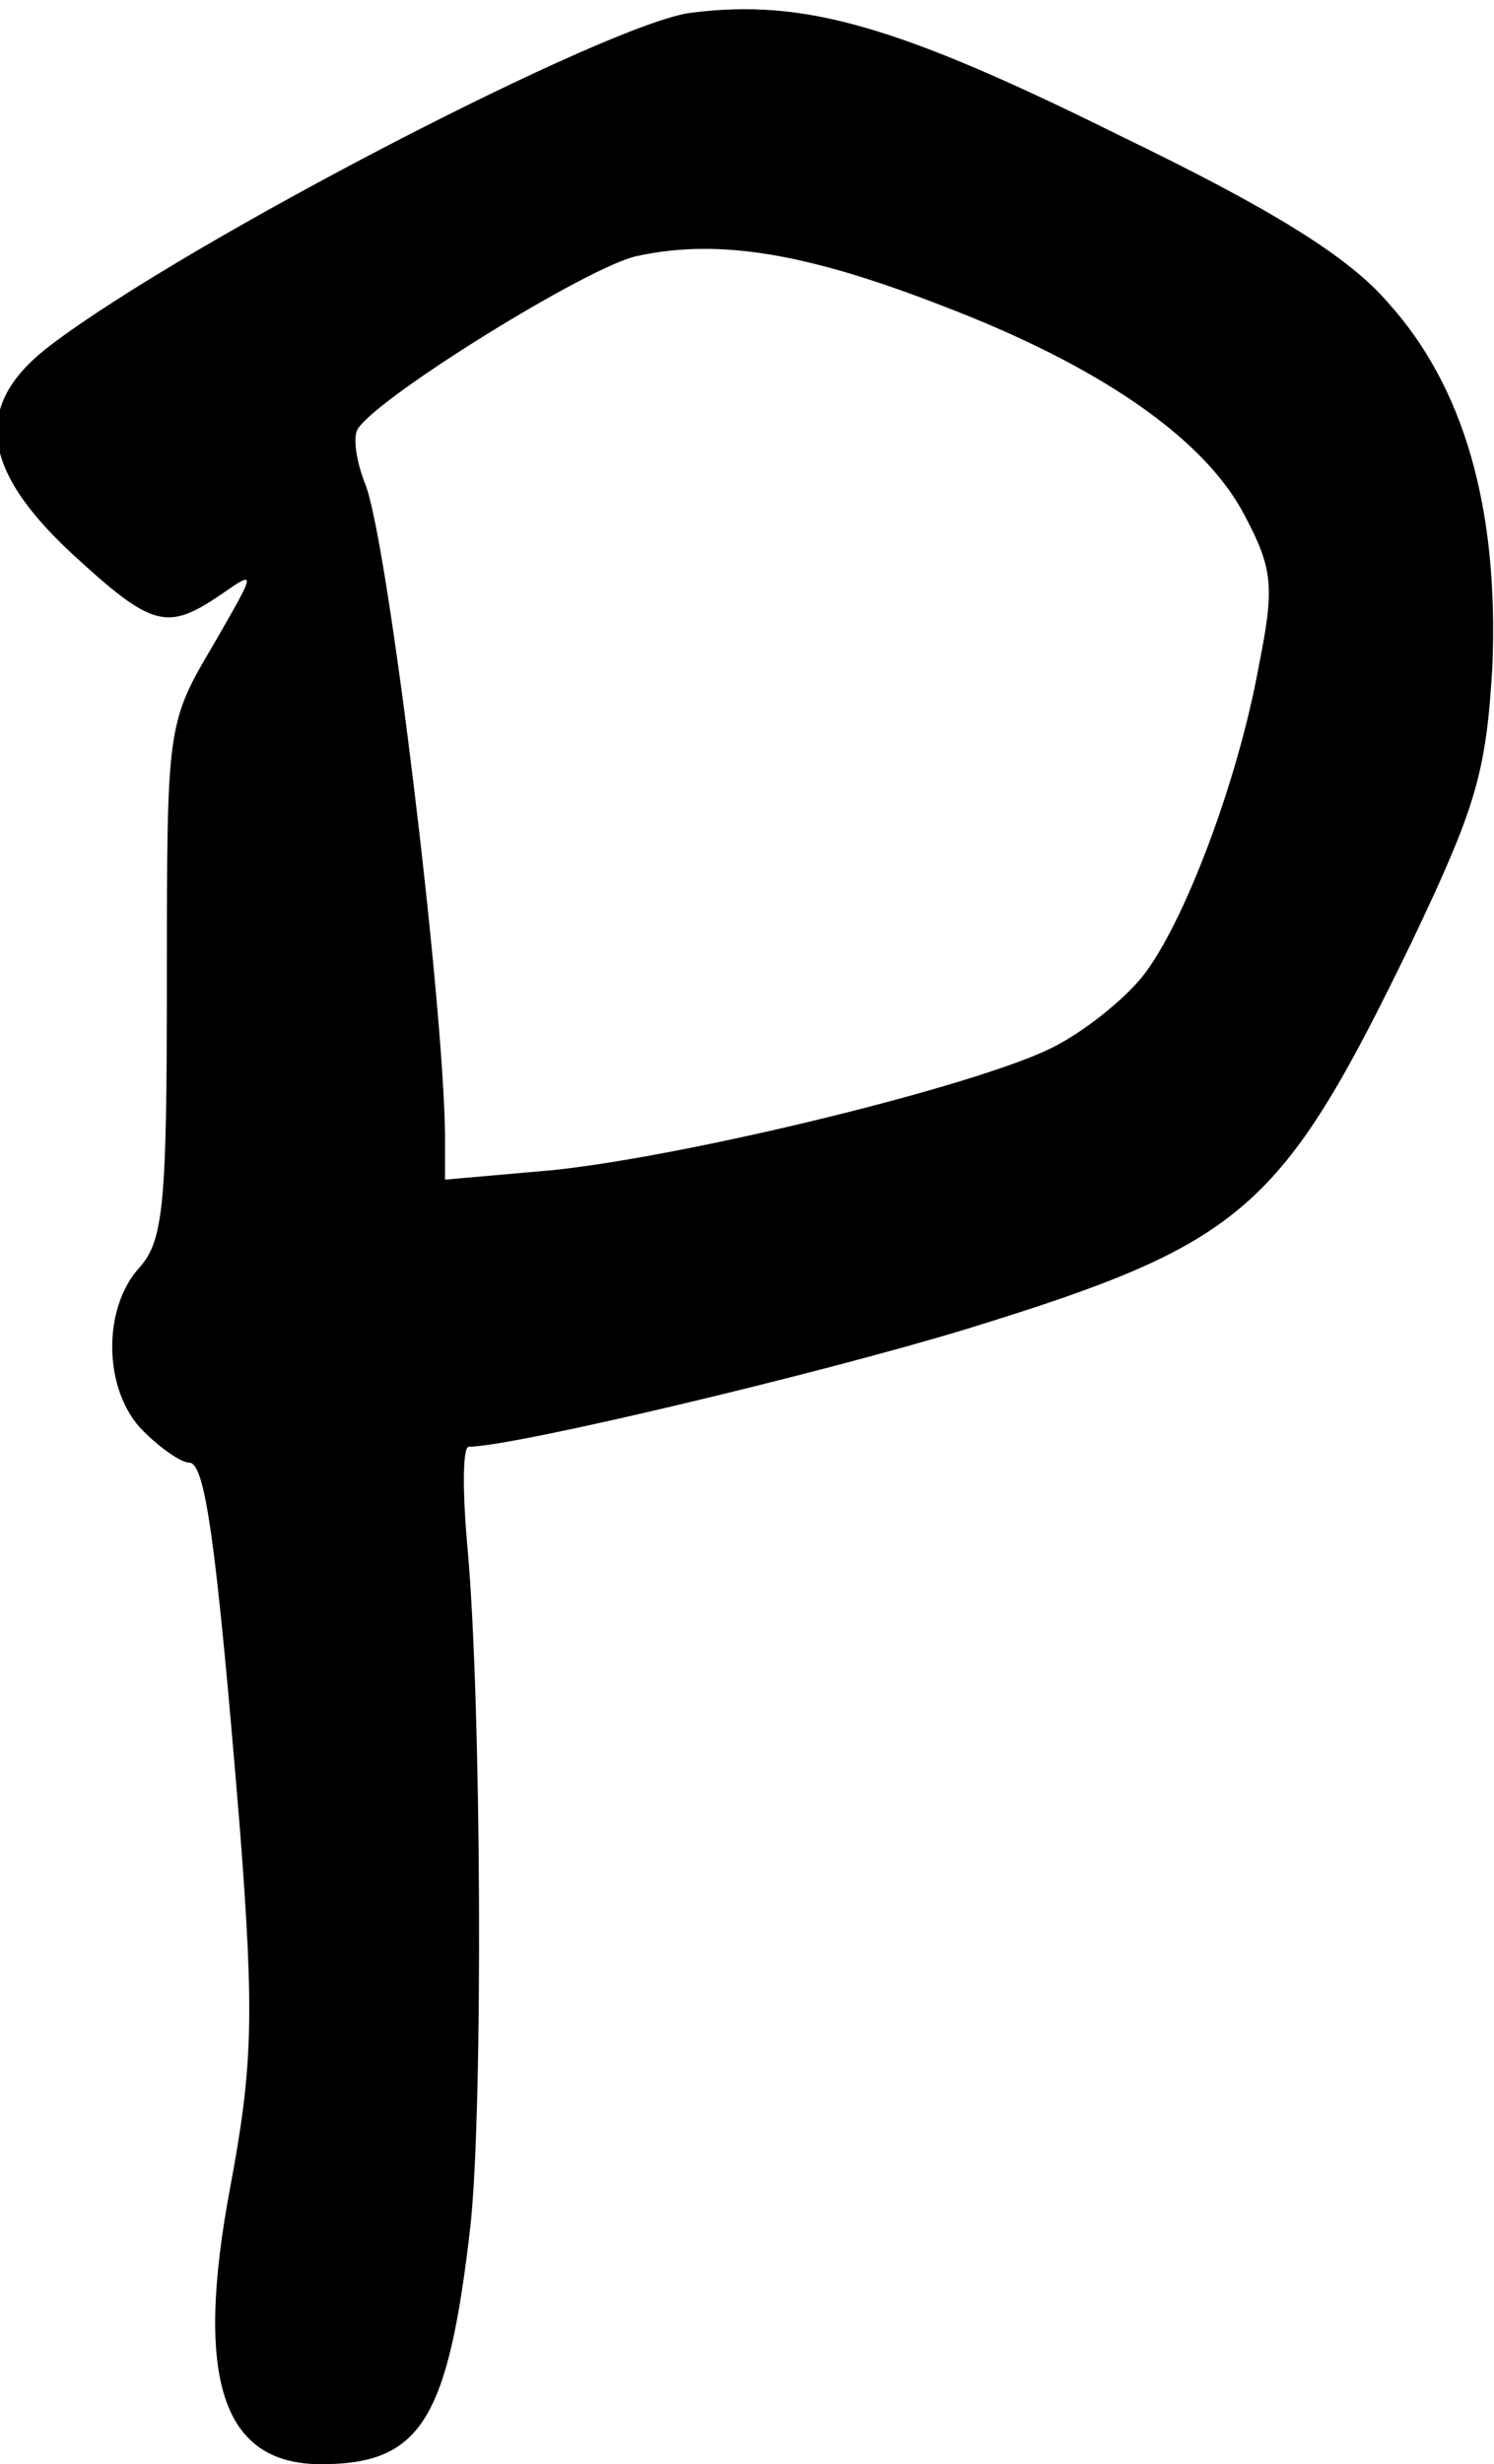 <?xml version="1.0" standalone="no"?>
<!DOCTYPE svg PUBLIC "-//W3C//DTD SVG 20010904//EN"
 "http://www.w3.org/TR/2001/REC-SVG-20010904/DTD/svg10.dtd">
<svg version="1.0" xmlns="http://www.w3.org/2000/svg"
 width="94pt" height="155pt" viewBox="0 0 94 155"
 preserveAspectRatio="xMidYMid meet">
<g transform="translate(0,155) scale(0.1,-0.1)"
fill="#000000" stroke="none">
<path d="M435 1542 c-51 -6 -316 -143 -403 -209 -49 -37 -45 -77 13 -131 51
-47 60 -49 94 -26 23 16 22 15 -5 -32 -29 -49 -29 -51 -29 -210 0 -140 -2
-164 -17 -181 -24 -26 -23 -78 2 -103 11 -11 24 -20 29 -20 10 0 17 -48 32
-231 9 -117 8 -149 -6 -224 -23 -122 -5 -175 57 -175 63 0 80 28 94 150 8 73
7 331 -2 428 -3 34 -3 62 1 62 28 0 221 46 313 74 175 54 198 74 280 243 41
86 47 107 51 174 4 100 -18 176 -66 229 -25 29 -74 59 -167 104 -141 70 -200
87 -271 78z m157 -184 c100 -38 166 -84 191 -132 18 -34 19 -45 9 -95 -13 -72
-47 -162 -73 -195 -12 -15 -37 -35 -57 -45 -48 -24 -228 -68 -314 -77 l-68 -6
0 28 c-1 87 -36 373 -50 409 -6 15 -8 30 -5 35 12 20 146 103 176 109 51 11
106 2 191 -31z"/>
</g>
</svg>
